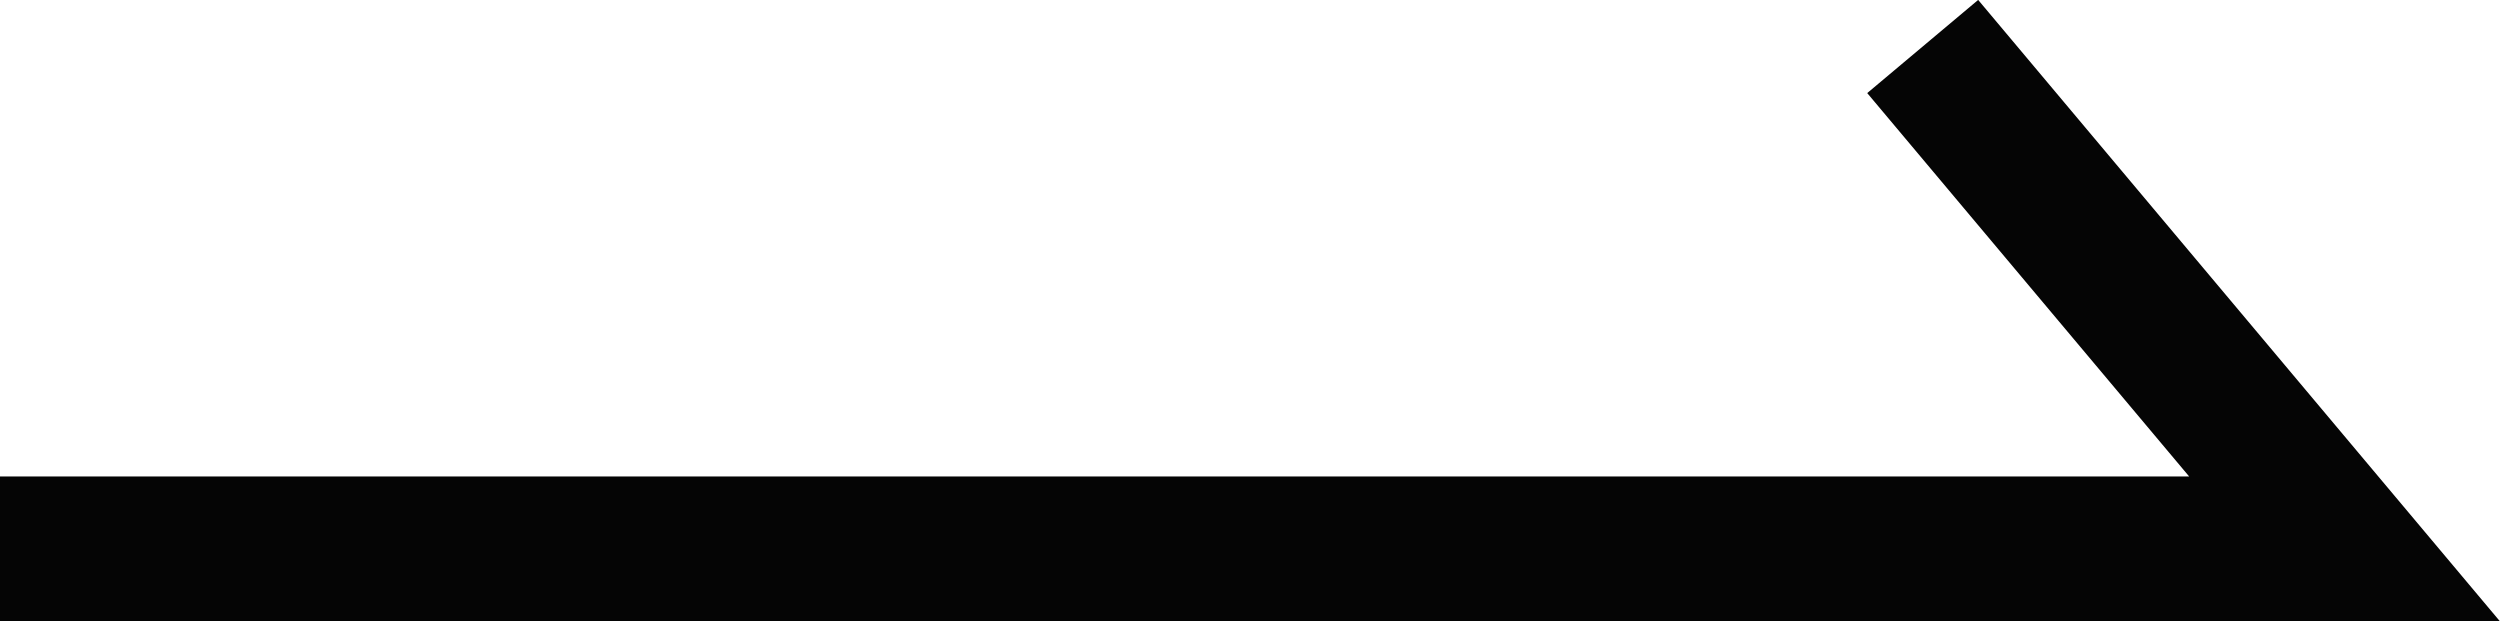 <svg xmlns="http://www.w3.org/2000/svg" width="17.257" height="4.289" viewBox="0 0 17.257 4.289">
  <path id="arrow_right" d="M-16067.432,1956.5h16.184l-2.912-3.468" transform="translate(16067.432 -1952.711)" fill="none" stroke="#050505" stroke-width="1"/>
</svg>
